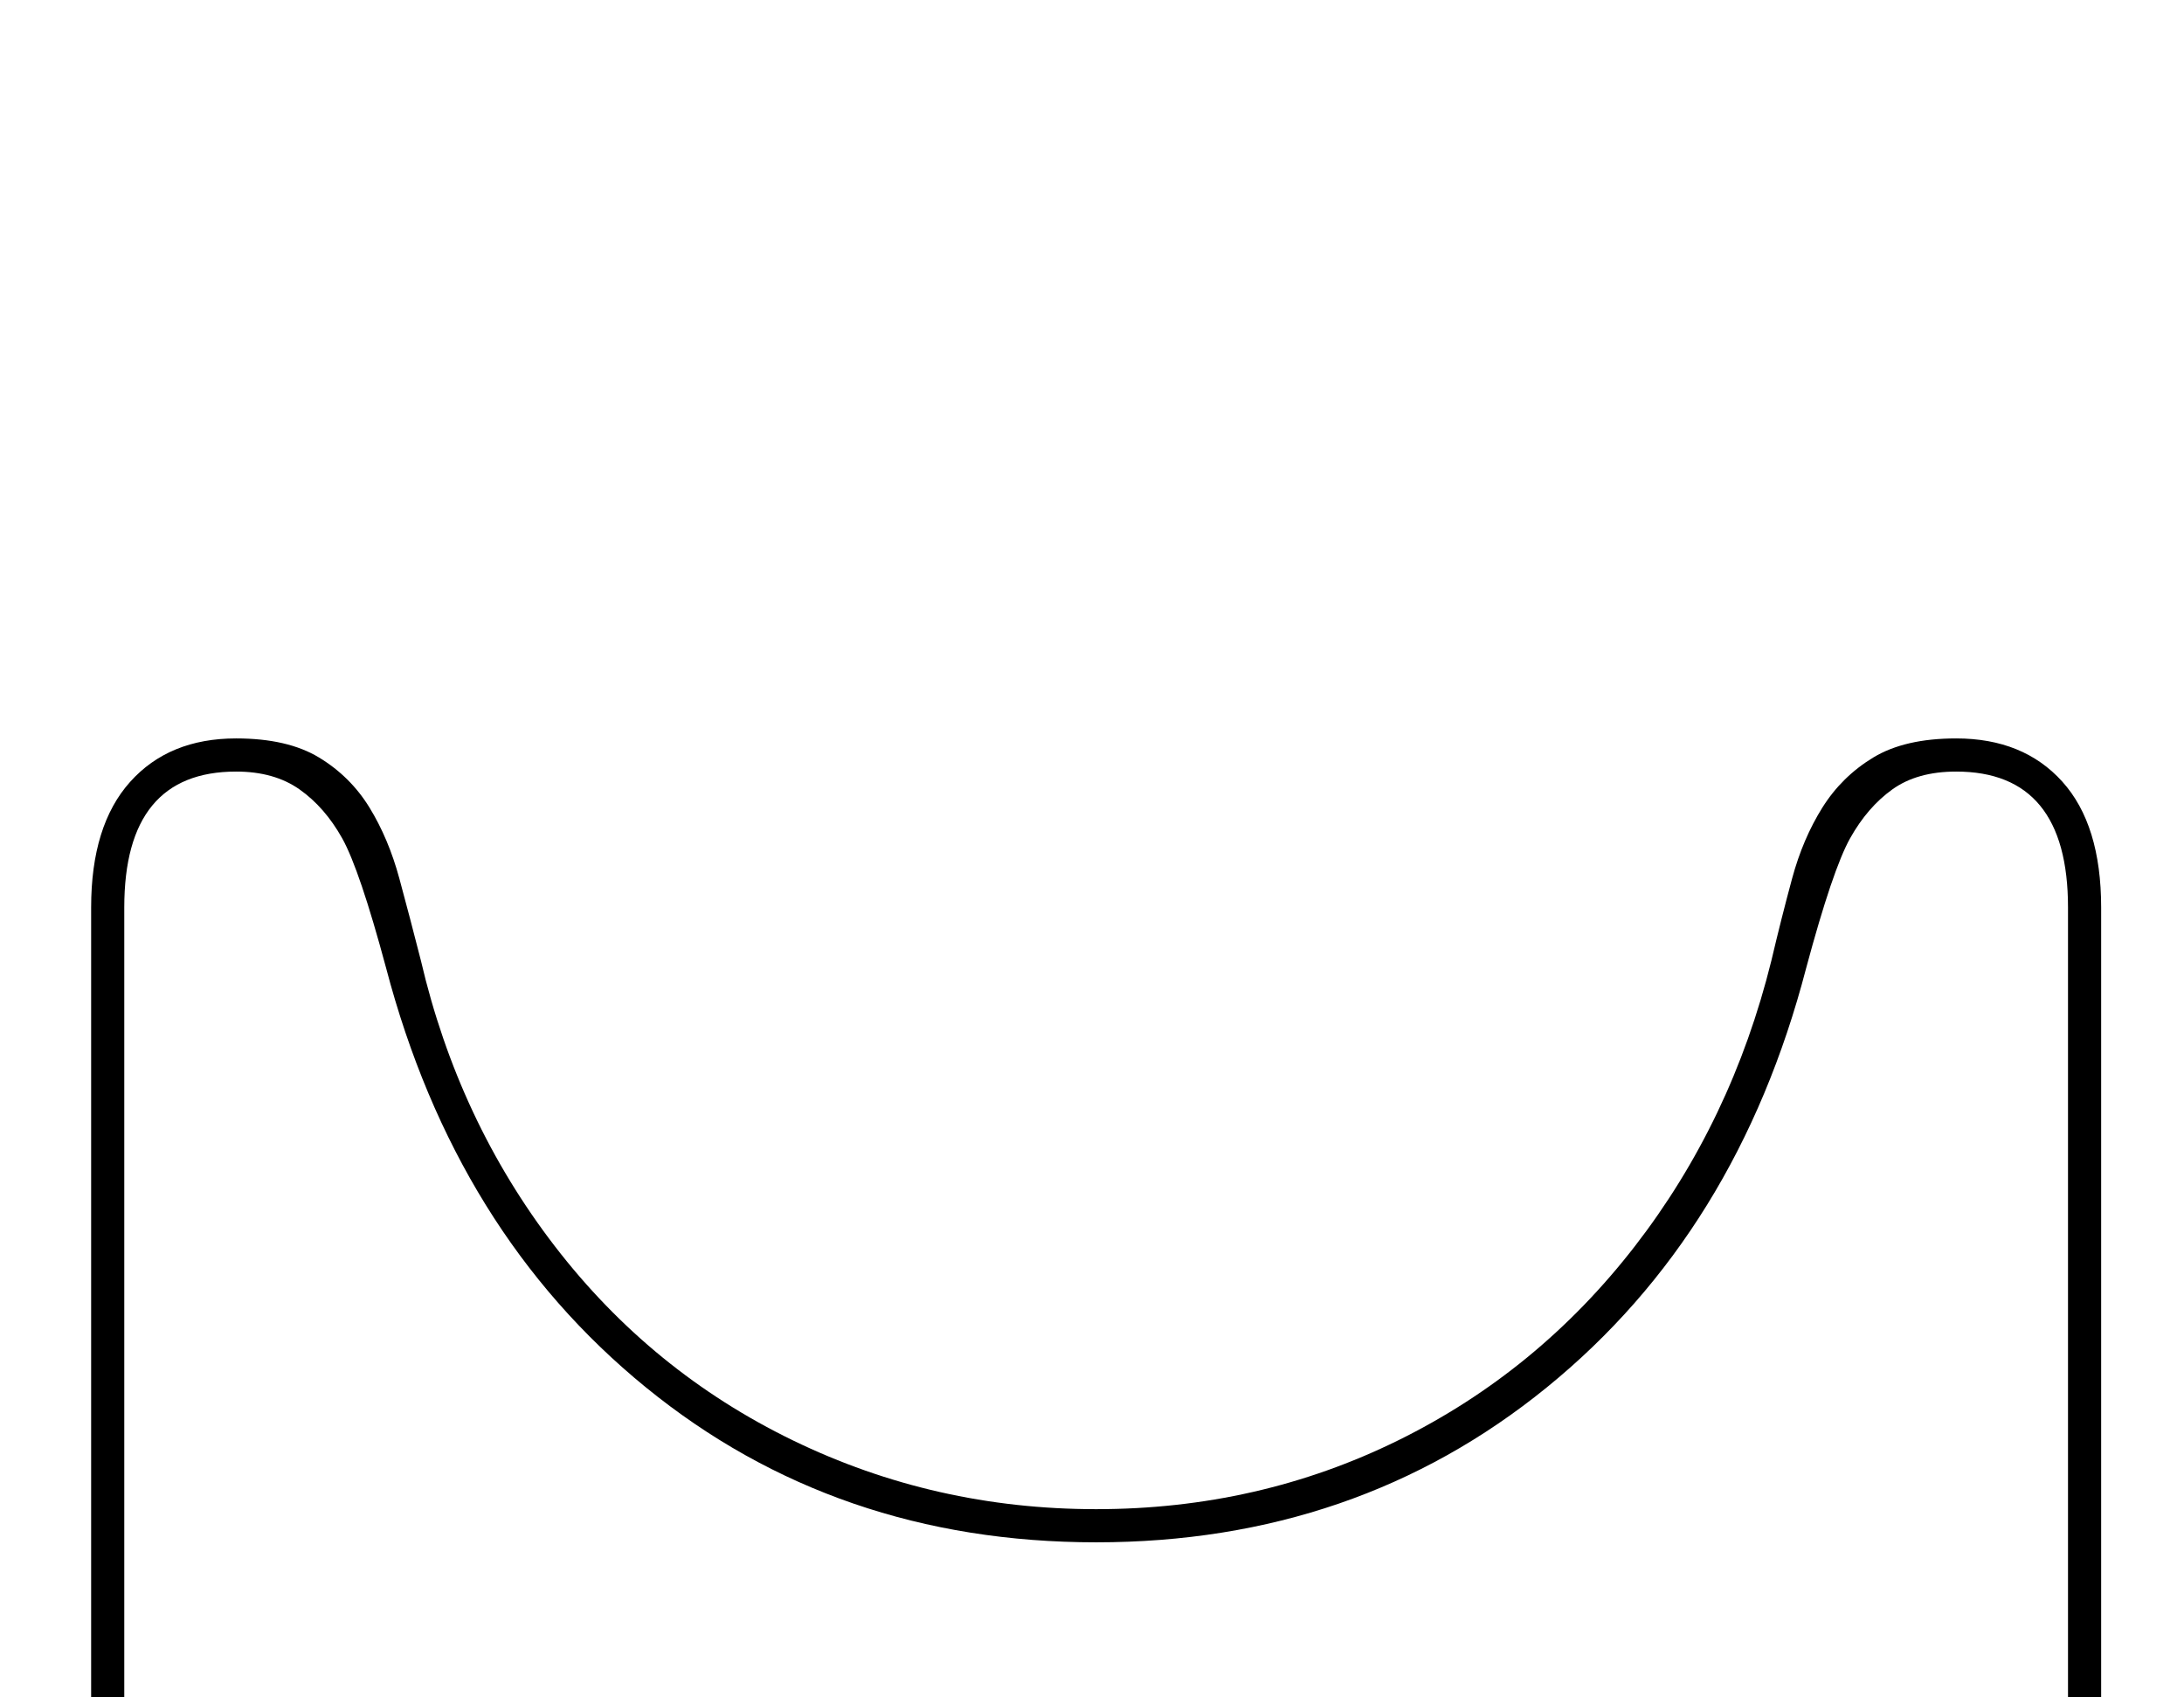 <?xml version="1.0" standalone="no"?>
<!DOCTYPE svg PUBLIC "-//W3C//DTD SVG 1.1//EN" "http://www.w3.org/Graphics/SVG/1.1/DTD/svg11.dtd" >
<svg xmlns="http://www.w3.org/2000/svg" xmlns:xlink="http://www.w3.org/1999/xlink" version="1.1" viewBox="-10 0 2636 2048">
  <g transform="scale(1, -1)"  transform-origin="center">
   <path fill="currentColor"
d="M1313 121q196 0 364.5 83t285.5 234t165 345q12 51 25 99t36.5 85.5t61.5 60.5t100 23q81 0 128 -52t47 -152v-1029h-2426v1029q0 99 47 151.5t128 52.5q62 0 100 -23t61 -60.5t36 -85.5t26 -99q45 -193 161.5 -344.5t287.5 -234.5t366 -83zM2486 847q0 164 -135 164
q-47 0 -77 -21.5t-51 -59t-53 -156.5q-83 -319 -313 -506t-544 -187t-543.5 187t-313.5 506q-32 119 -53 156.5t-51.5 59t-76.5 21.5q-135 0 -135 -164v-989h2346v989z" />
  </g>

</svg>
